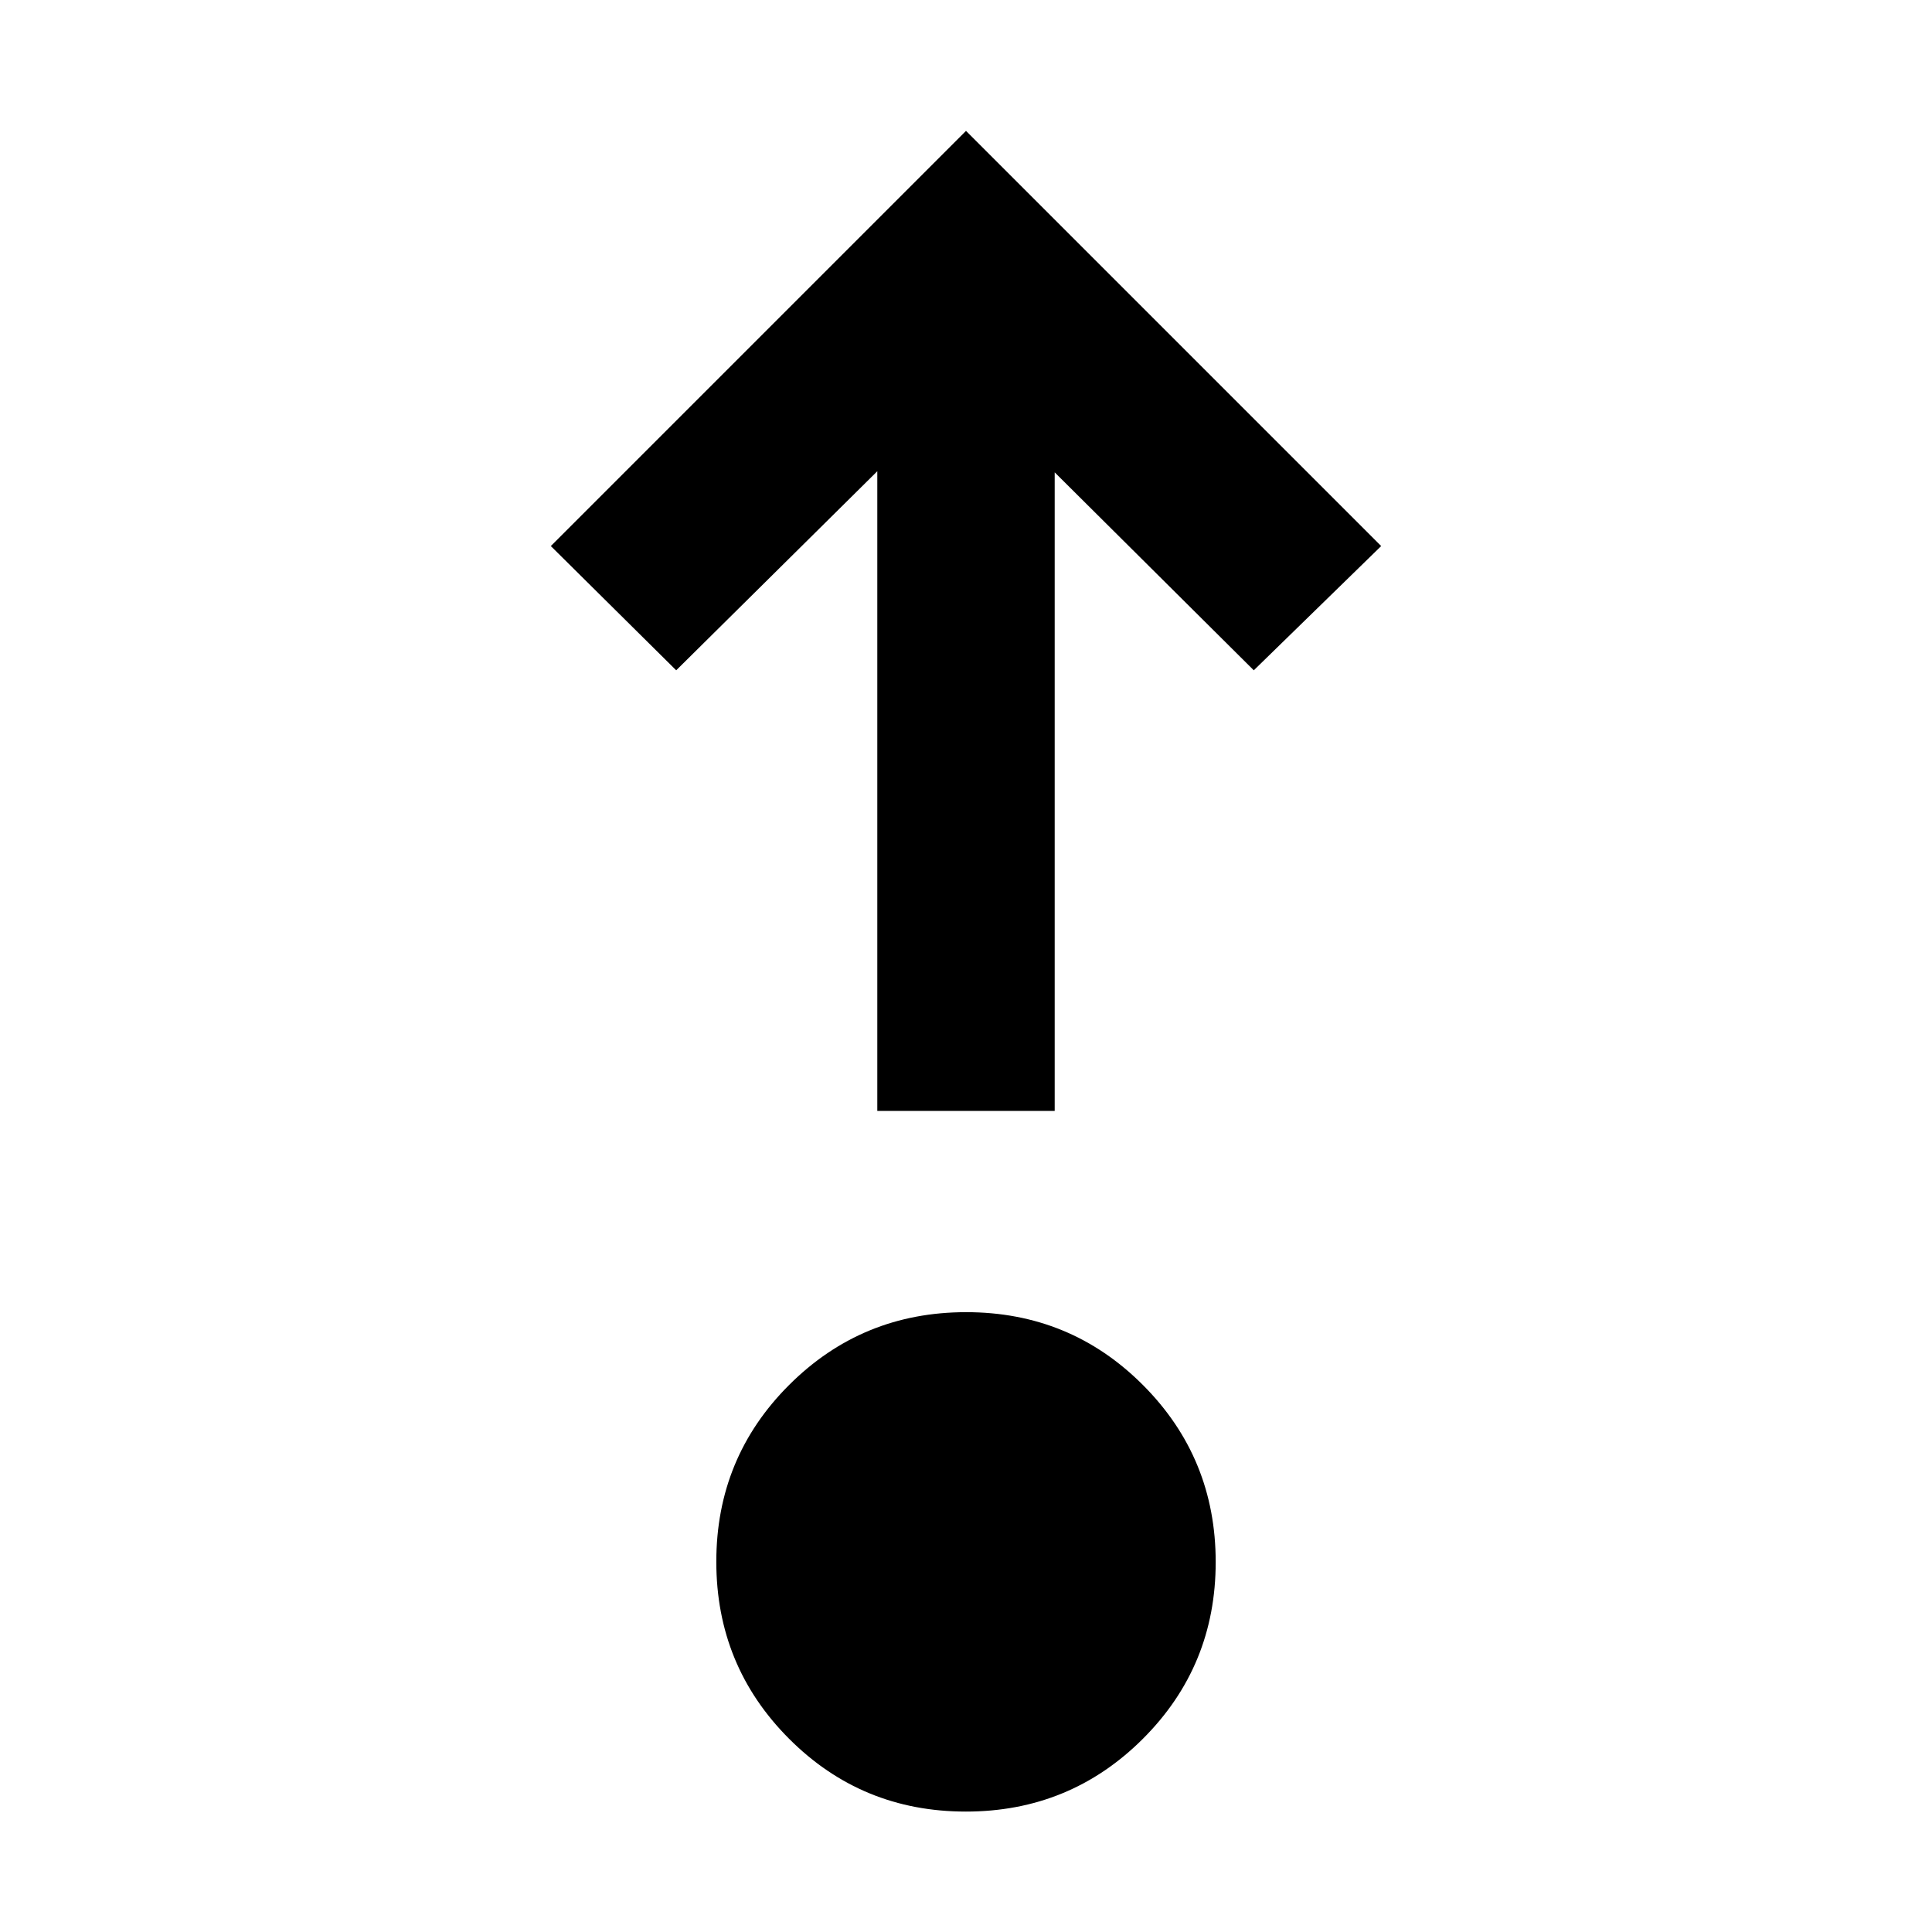 <svg xmlns="http://www.w3.org/2000/svg" height="40" viewBox="0 -960 960 960" width="40"><path d="M479.92-59.84q-51.73 0-87.86-36.21t-36.13-87.94q0-51.73 36.21-87.86 36.21-36.14 87.94-36.14t87.86 36.22q36.13 36.21 36.13 87.94t-36.21 87.86q-36.21 36.13-87.94 36.13Zm-43.99-348.15v-317.86L336-626.93l-62.3-61.74L480-894.97l206.3 206.3-63.3 61.74-98.93-98.36v317.3h-88.14Z"/></svg>